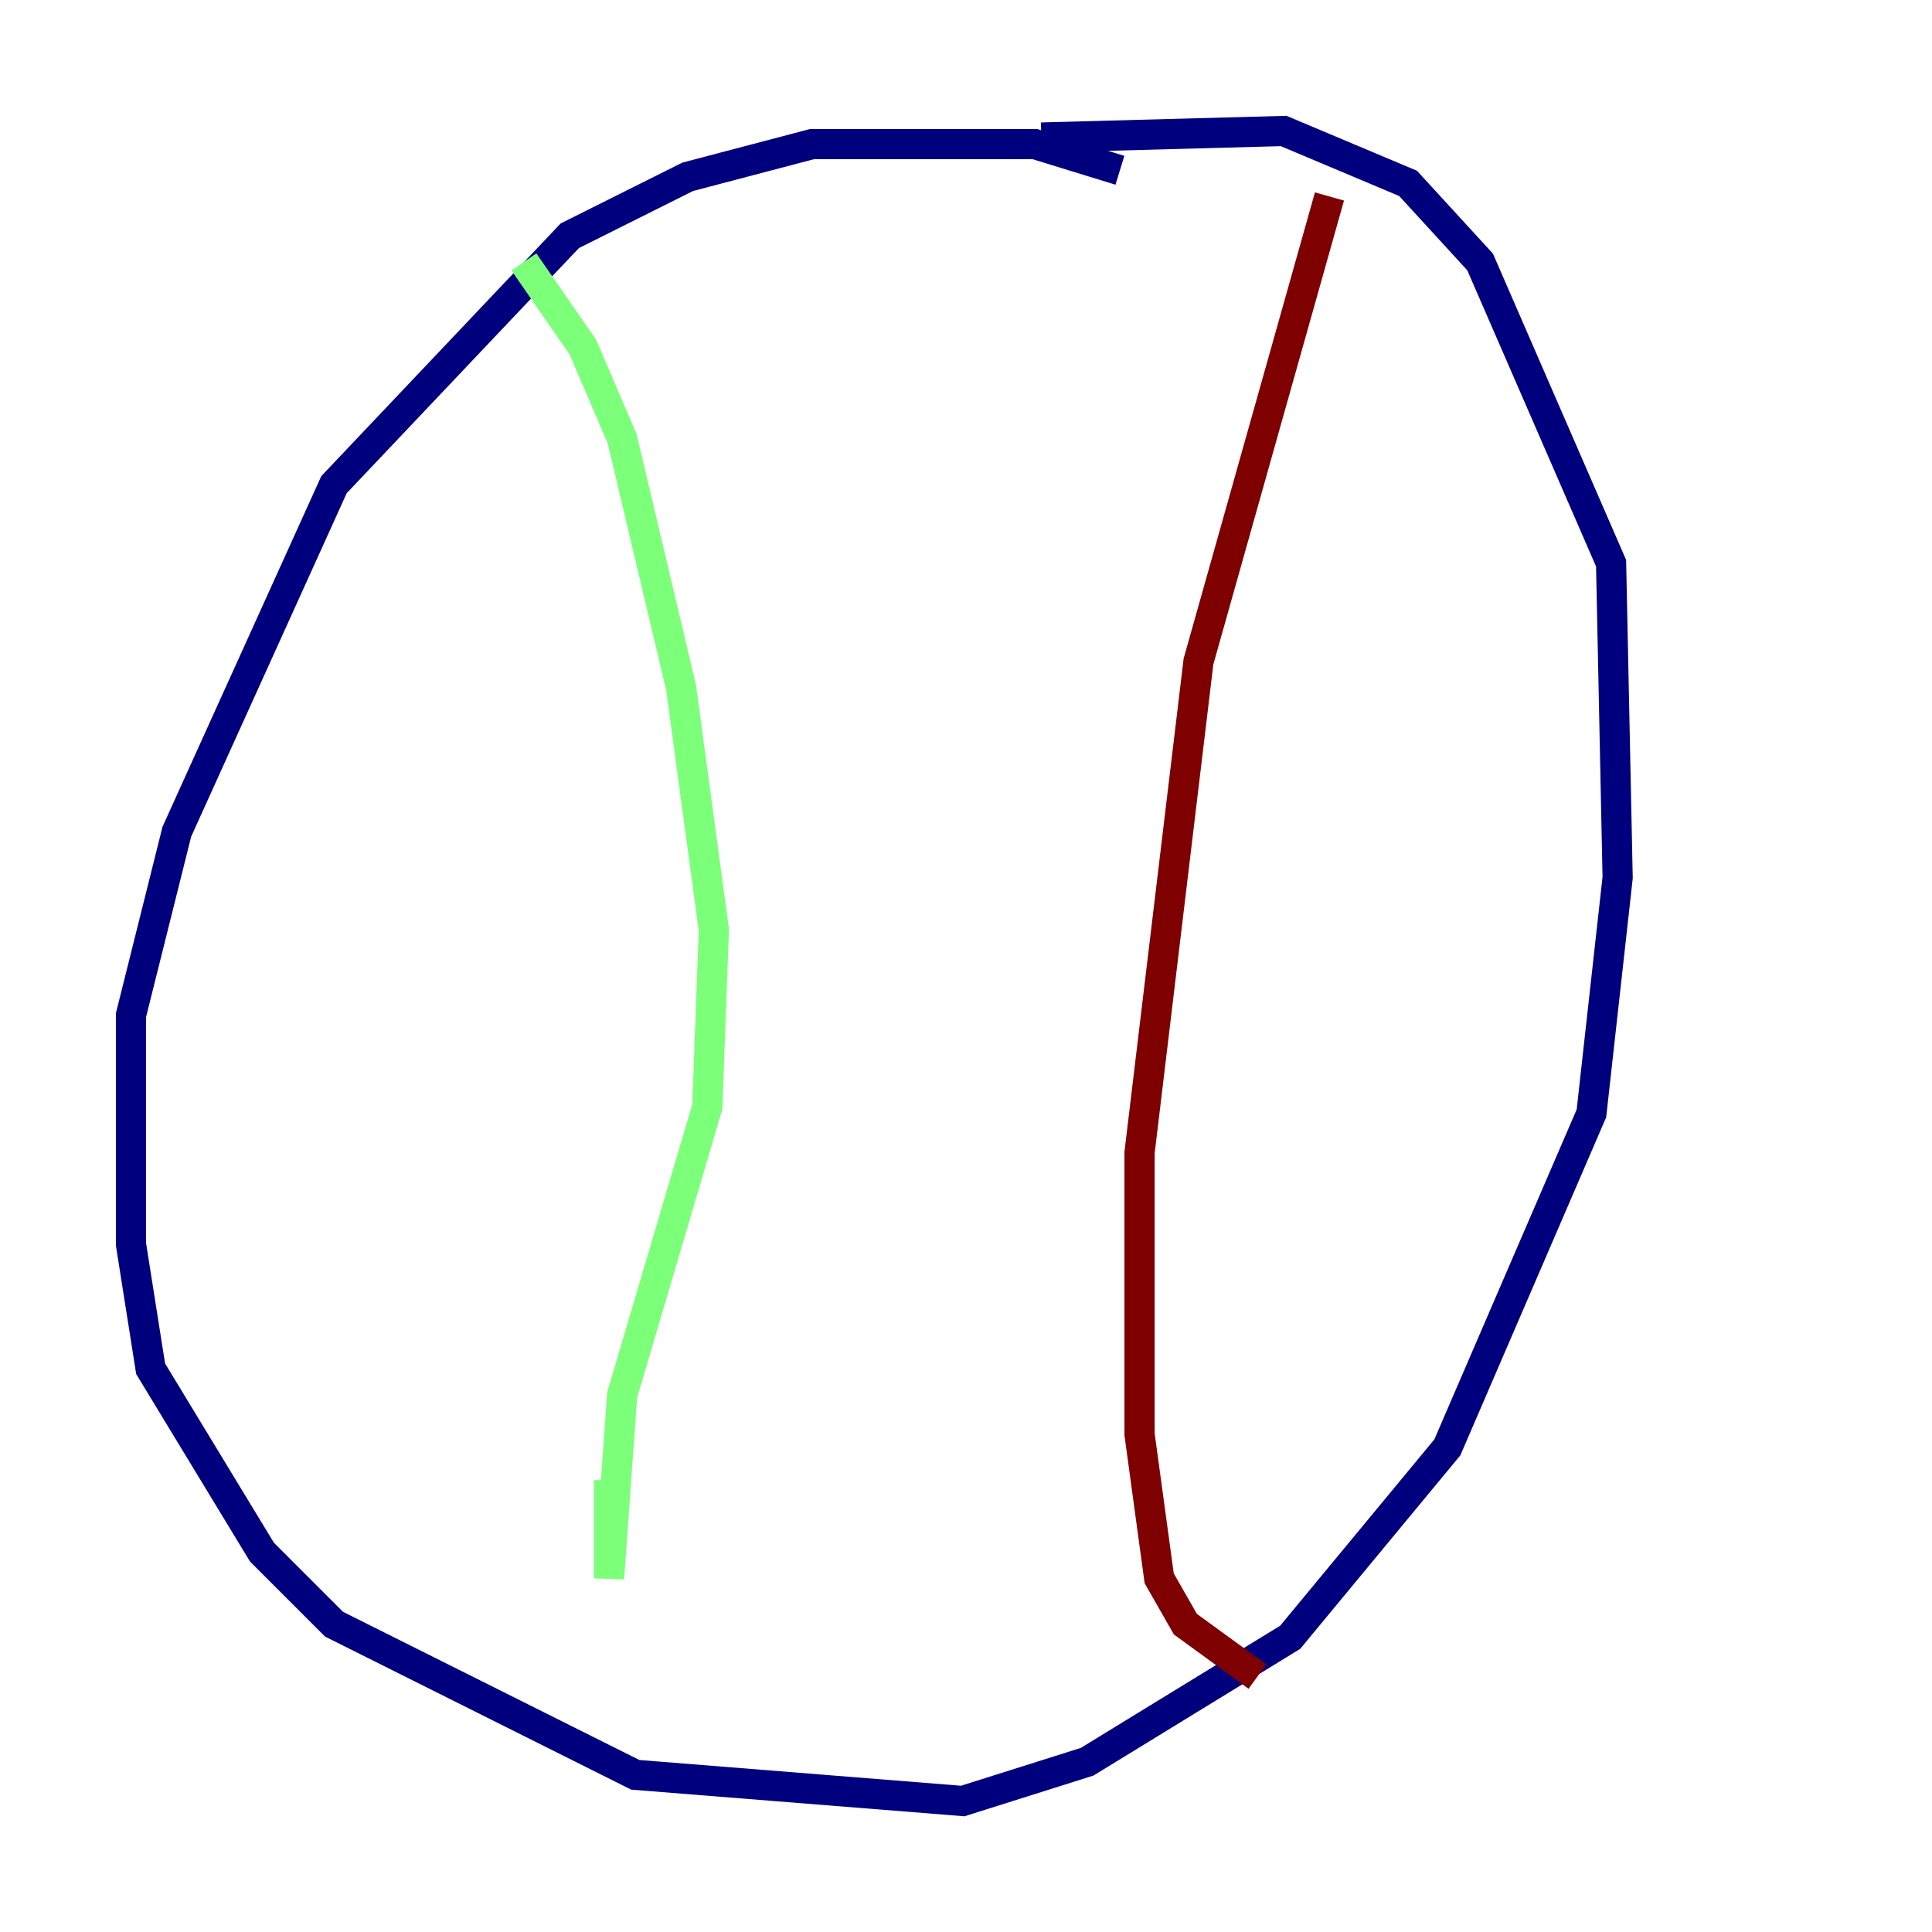 <?xml version="1.0" encoding="utf-8" ?>
<svg baseProfile="tiny" height="128" version="1.2" viewBox="0,0,128,128" width="128" xmlns="http://www.w3.org/2000/svg" xmlns:ev="http://www.w3.org/2001/xml-events" xmlns:xlink="http://www.w3.org/1999/xlink"><defs /><polyline fill="none" points="74.197,11.281 68.556,9.546 53.803,9.546 45.559,11.715 37.749,15.62 22.129,32.108 11.715,55.105 8.678,67.254 8.678,82.441 9.98,90.685 17.356,102.834 22.129,107.607 42.088,117.586 63.783,119.322 72.027,116.719 85.478,108.475 95.891,95.891 105.437,73.763 107.173,58.142 106.739,37.315 98.061,17.356 93.288,12.149 85.044,8.678 68.99,9.112" stroke="#00007f" stroke-width="2" /><polyline fill="none" points="34.712,17.356 38.617,22.997 41.22,29.071 45.125,45.559 47.295,61.614 46.861,73.329 41.22,92.42 40.352,104.57 40.352,98.061" stroke="#7cff79" stroke-width="2" /><polyline fill="none" points="88.081,13.017 79.403,43.824 75.498,76.366 75.498,95.024 76.8,104.57 78.536,107.607 83.308,111.078" stroke="#7f0000" stroke-width="2" /></svg>